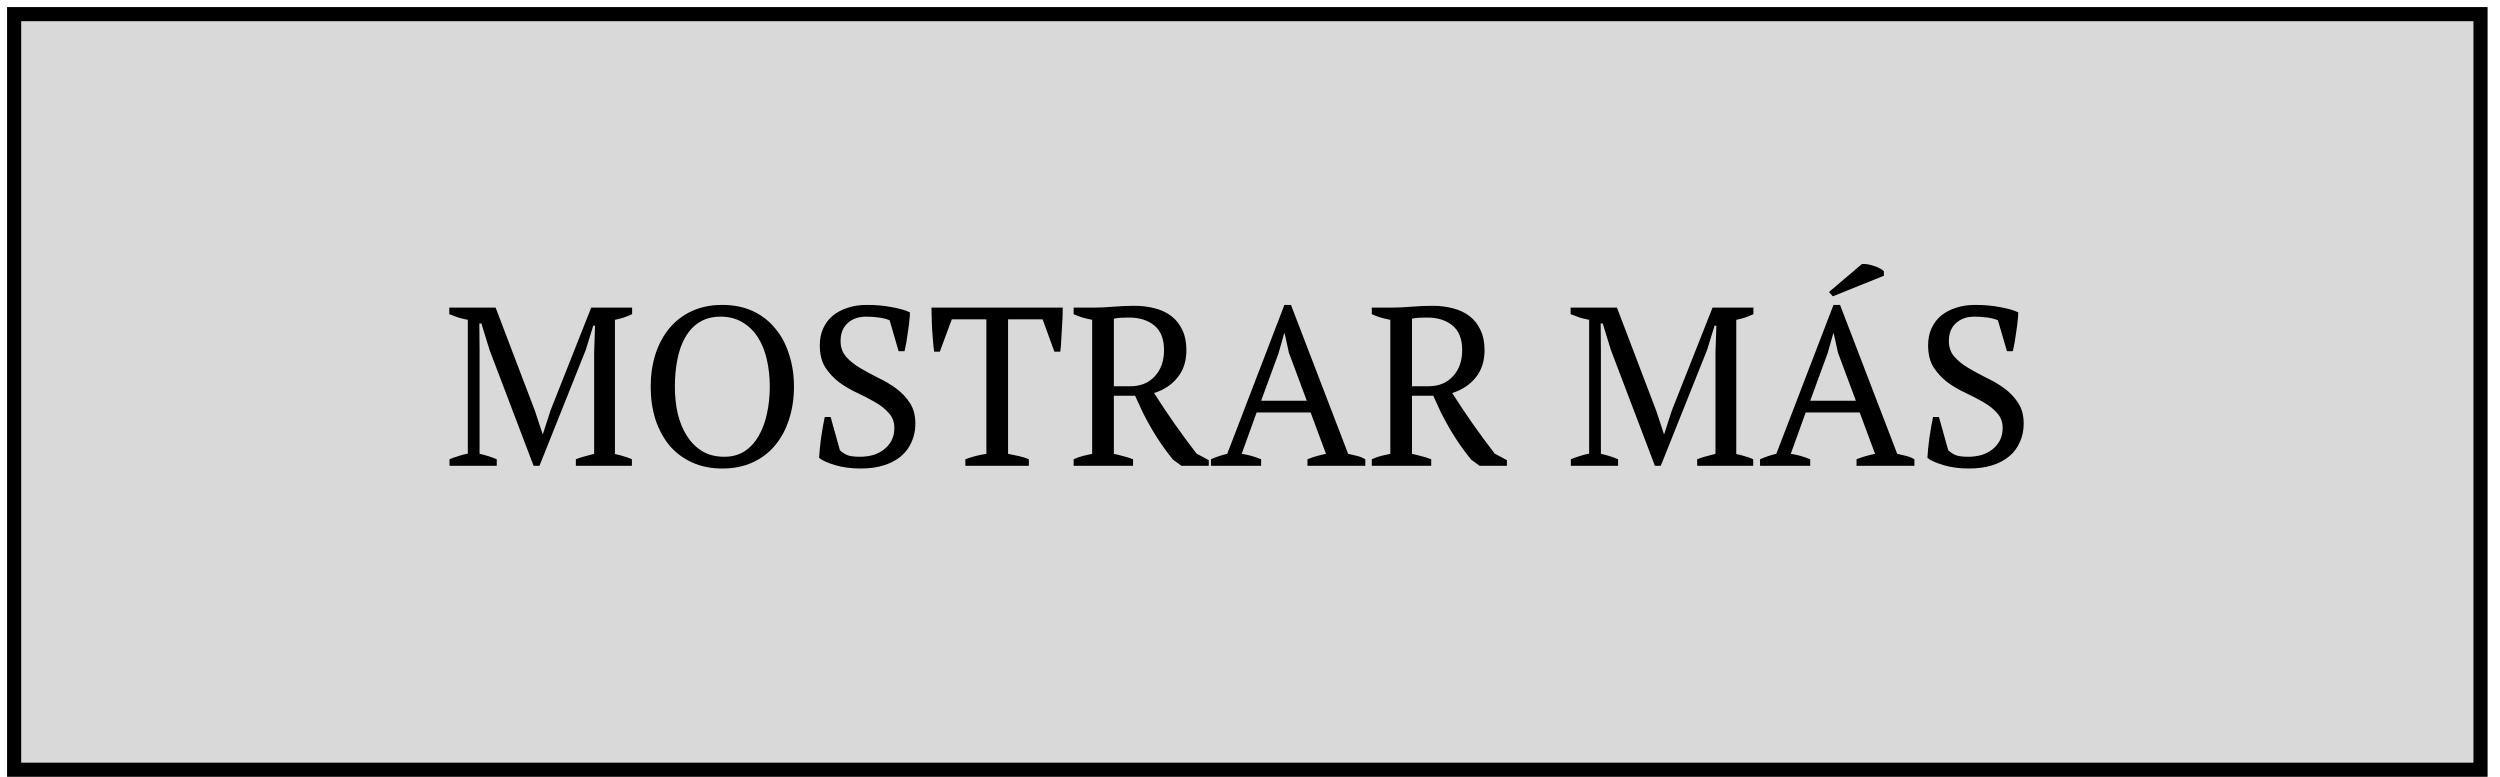 <svg width="177" height="55" viewBox="0 0 177 55" fill="none" xmlns="http://www.w3.org/2000/svg">
<rect x="1" y="1" width="174.621" height="53.498" fill="#D9D9D9" stroke="black"/>
<path d="M44.738 32.979H40.77V32.515C40.983 32.43 41.196 32.361 41.41 32.307C41.623 32.243 41.842 32.185 42.066 32.131V24.931L42.13 23.059H42.002L41.474 24.771L38.194 32.979H37.778L34.658 24.771L34.082 22.899H33.938L33.954 24.931V32.131C34.156 32.174 34.359 32.227 34.562 32.291C34.764 32.355 34.967 32.43 35.17 32.515V32.979H31.826V32.515C32.028 32.43 32.236 32.355 32.45 32.291C32.674 32.217 32.898 32.158 33.122 32.115V22.643C32.898 22.601 32.674 22.547 32.45 22.483C32.236 22.409 32.023 22.329 31.81 22.243V21.779H35.09L37.874 29.091L38.418 30.739H38.434L38.978 29.059L41.858 21.779H44.754V22.243C44.562 22.329 44.364 22.409 44.162 22.483C43.959 22.547 43.751 22.601 43.538 22.643V32.147C43.762 32.19 43.97 32.243 44.162 32.307C44.364 32.361 44.556 32.43 44.738 32.515V32.979ZM46.069 27.379C46.069 26.547 46.181 25.779 46.405 25.075C46.639 24.361 46.97 23.747 47.397 23.235C47.834 22.713 48.367 22.307 48.997 22.019C49.626 21.731 50.341 21.587 51.141 21.587C51.941 21.587 52.655 21.731 53.285 22.019C53.914 22.307 54.442 22.713 54.869 23.235C55.306 23.747 55.637 24.361 55.861 25.075C56.095 25.779 56.213 26.547 56.213 27.379C56.213 28.211 56.095 28.985 55.861 29.699C55.637 30.403 55.306 31.017 54.869 31.539C54.442 32.051 53.914 32.451 53.285 32.739C52.655 33.027 51.941 33.171 51.141 33.171C50.341 33.171 49.626 33.027 48.997 32.739C48.367 32.451 47.834 32.051 47.397 31.539C46.97 31.017 46.639 30.403 46.405 29.699C46.181 28.985 46.069 28.211 46.069 27.379ZM47.781 27.379C47.781 28.062 47.85 28.707 47.989 29.315C48.138 29.913 48.357 30.435 48.645 30.883C48.933 31.331 49.295 31.689 49.733 31.955C50.17 32.211 50.687 32.339 51.285 32.339C51.829 32.339 52.303 32.211 52.709 31.955C53.114 31.689 53.445 31.331 53.701 30.883C53.967 30.435 54.165 29.913 54.293 29.315C54.431 28.707 54.501 28.062 54.501 27.379C54.501 26.697 54.431 26.057 54.293 25.459C54.154 24.851 53.941 24.323 53.653 23.875C53.365 23.427 53.002 23.075 52.565 22.819C52.127 22.553 51.61 22.419 51.013 22.419C50.426 22.419 49.925 22.553 49.509 22.819C49.103 23.075 48.773 23.427 48.517 23.875C48.261 24.323 48.074 24.851 47.957 25.459C47.839 26.057 47.781 26.697 47.781 27.379ZM59.465 31.875C59.593 32.003 59.758 32.115 59.961 32.211C60.163 32.297 60.467 32.339 60.873 32.339C61.214 32.339 61.534 32.297 61.833 32.211C62.131 32.115 62.387 31.982 62.6 31.811C62.825 31.63 63.001 31.417 63.129 31.171C63.257 30.915 63.321 30.627 63.321 30.307C63.321 29.881 63.187 29.523 62.92 29.235C62.664 28.947 62.339 28.691 61.944 28.467C61.56 28.243 61.139 28.025 60.681 27.811C60.222 27.598 59.795 27.347 59.401 27.059C59.017 26.761 58.691 26.409 58.425 26.003C58.169 25.587 58.041 25.07 58.041 24.451C58.041 24.003 58.12 23.603 58.281 23.251C58.441 22.899 58.664 22.601 58.953 22.355C59.251 22.11 59.603 21.923 60.008 21.795C60.414 21.657 60.867 21.587 61.368 21.587C62.019 21.587 62.611 21.641 63.145 21.747C63.688 21.843 64.115 21.966 64.424 22.115C64.424 22.297 64.409 22.51 64.376 22.755C64.355 22.99 64.323 23.235 64.281 23.491C64.249 23.747 64.211 23.998 64.168 24.243C64.126 24.478 64.083 24.686 64.04 24.867H63.624L62.984 22.675C62.792 22.59 62.547 22.526 62.248 22.483C61.961 22.441 61.651 22.419 61.321 22.419C60.776 22.419 60.339 22.574 60.008 22.883C59.678 23.182 59.513 23.603 59.513 24.147C59.513 24.585 59.641 24.953 59.897 25.251C60.163 25.55 60.494 25.817 60.889 26.051C61.283 26.286 61.705 26.515 62.153 26.739C62.611 26.953 63.038 27.203 63.432 27.491C63.827 27.779 64.153 28.121 64.409 28.515C64.675 28.91 64.808 29.401 64.808 29.987C64.808 30.467 64.718 30.905 64.537 31.299C64.366 31.694 64.115 32.03 63.785 32.307C63.454 32.585 63.048 32.798 62.569 32.947C62.089 33.097 61.544 33.171 60.937 33.171C60.264 33.171 59.662 33.091 59.129 32.931C58.595 32.771 58.217 32.601 57.992 32.419C58.003 32.238 58.019 32.019 58.041 31.763C58.072 31.507 58.105 31.246 58.136 30.979C58.179 30.702 58.222 30.435 58.264 30.179C58.307 29.923 58.35 29.705 58.392 29.523H58.809L59.465 31.875ZM72.843 32.979H68.347V32.515C68.581 32.43 68.816 32.355 69.051 32.291C69.296 32.227 69.557 32.174 69.835 32.131V22.611H67.387L66.539 24.899H66.139C66.107 24.686 66.08 24.446 66.059 24.179C66.037 23.902 66.016 23.625 65.995 23.347C65.984 23.059 65.973 22.782 65.963 22.515C65.952 22.238 65.947 21.993 65.947 21.779H75.243C75.243 21.993 75.237 22.233 75.227 22.499C75.216 22.766 75.2 23.043 75.179 23.331C75.168 23.609 75.152 23.886 75.131 24.163C75.12 24.43 75.099 24.675 75.067 24.899H74.651L73.819 22.611H71.371V32.131C71.648 32.185 71.904 32.238 72.139 32.291C72.384 32.345 72.619 32.419 72.843 32.515V32.979ZM78.861 32.131C79.106 32.185 79.341 32.243 79.565 32.307C79.789 32.361 80.008 32.43 80.221 32.515V32.979H76.013V32.515C76.248 32.409 76.472 32.329 76.685 32.275C76.898 32.222 77.112 32.174 77.325 32.131V22.643C77.048 22.59 76.802 22.531 76.589 22.467C76.376 22.393 76.184 22.318 76.013 22.243V21.779H77.421C77.848 21.779 78.312 21.758 78.813 21.715C79.325 21.673 79.821 21.651 80.301 21.651C80.824 21.651 81.309 21.71 81.757 21.827C82.216 21.945 82.61 22.131 82.941 22.387C83.272 22.643 83.528 22.969 83.709 23.363C83.901 23.758 83.997 24.233 83.997 24.787C83.997 25.566 83.789 26.211 83.373 26.723C82.968 27.235 82.413 27.603 81.709 27.827C82.168 28.553 82.648 29.273 83.149 29.987C83.65 30.702 84.173 31.411 84.717 32.115L85.581 32.579V32.979H83.645L83.037 32.531C82.738 32.158 82.466 31.795 82.221 31.443C81.976 31.081 81.746 30.718 81.533 30.355C81.32 29.982 81.117 29.609 80.925 29.235C80.744 28.851 80.557 28.446 80.365 28.019H78.861V32.131ZM79.949 22.483C79.693 22.483 79.48 22.489 79.309 22.499C79.149 22.51 79 22.531 78.861 22.563V27.347H80.013C80.749 27.347 81.33 27.113 81.757 26.643C82.194 26.174 82.413 25.555 82.413 24.787C82.413 23.998 82.184 23.417 81.725 23.043C81.266 22.67 80.674 22.483 79.949 22.483ZM89.288 32.979H85.736V32.515C86.12 32.345 86.504 32.217 86.888 32.131L90.936 21.587H91.4L95.448 32.131C95.662 32.174 95.87 32.222 96.072 32.275C96.286 32.329 96.483 32.409 96.664 32.515V32.979H92.568V32.515C92.782 32.43 93 32.355 93.224 32.291C93.448 32.227 93.667 32.174 93.88 32.131L92.792 29.203H88.968L87.912 32.131C88.36 32.195 88.819 32.323 89.288 32.515V32.979ZM89.288 28.371H92.52L91.256 24.979L90.952 23.603H90.92L90.52 25.011L89.288 28.371ZM99.97 32.131C100.216 32.185 100.45 32.243 100.674 32.307C100.898 32.361 101.117 32.43 101.33 32.515V32.979H97.122V32.515C97.357 32.409 97.581 32.329 97.794 32.275C98.008 32.222 98.221 32.174 98.434 32.131V22.643C98.157 22.59 97.912 22.531 97.698 22.467C97.485 22.393 97.293 22.318 97.122 22.243V21.779H98.53C98.957 21.779 99.421 21.758 99.922 21.715C100.434 21.673 100.93 21.651 101.41 21.651C101.933 21.651 102.418 21.71 102.866 21.827C103.325 21.945 103.72 22.131 104.05 22.387C104.381 22.643 104.637 22.969 104.818 23.363C105.01 23.758 105.106 24.233 105.106 24.787C105.106 25.566 104.898 26.211 104.482 26.723C104.077 27.235 103.522 27.603 102.818 27.827C103.277 28.553 103.757 29.273 104.258 29.987C104.76 30.702 105.282 31.411 105.826 32.115L106.69 32.579V32.979H104.754L104.146 32.531C103.848 32.158 103.576 31.795 103.33 31.443C103.085 31.081 102.856 30.718 102.642 30.355C102.429 29.982 102.226 29.609 102.034 29.235C101.853 28.851 101.666 28.446 101.474 28.019H99.97V32.131ZM101.058 22.483C100.802 22.483 100.589 22.489 100.418 22.499C100.258 22.51 100.109 22.531 99.97 22.563V27.347H101.122C101.858 27.347 102.44 27.113 102.866 26.643C103.304 26.174 103.522 25.555 103.522 24.787C103.522 23.998 103.293 23.417 102.834 23.043C102.376 22.67 101.784 22.483 101.058 22.483ZM124.128 32.979H120.16V32.515C120.374 32.43 120.587 32.361 120.8 32.307C121.014 32.243 121.232 32.185 121.456 32.131V24.931L121.52 23.059H121.392L120.864 24.771L117.584 32.979H117.168L114.048 24.771L113.472 22.899H113.328L113.344 24.931V32.131C113.547 32.174 113.75 32.227 113.952 32.291C114.155 32.355 114.358 32.43 114.56 32.515V32.979H111.216V32.515C111.419 32.43 111.627 32.355 111.84 32.291C112.064 32.217 112.288 32.158 112.512 32.115V22.643C112.288 22.601 112.064 22.547 111.84 22.483C111.627 22.409 111.414 22.329 111.2 22.243V21.779H114.48L117.264 29.091L117.808 30.739H117.824L118.368 29.059L121.248 21.779H124.144V22.243C123.952 22.329 123.755 22.409 123.552 22.483C123.35 22.547 123.142 22.601 122.928 22.643V32.147C123.152 32.19 123.36 32.243 123.552 32.307C123.755 32.361 123.947 32.43 124.128 32.515V32.979ZM128.163 32.979H124.611V32.515C124.995 32.345 125.379 32.217 125.763 32.131L129.811 21.587H130.275L134.323 32.131C134.537 32.174 134.745 32.222 134.947 32.275C135.161 32.329 135.358 32.409 135.539 32.515V32.979H131.443V32.515C131.657 32.43 131.875 32.355 132.099 32.291C132.323 32.227 132.542 32.174 132.755 32.131L131.667 29.203H127.843L126.787 32.131C127.235 32.195 127.694 32.323 128.163 32.515V32.979ZM128.163 28.371H131.395L130.131 24.979L129.827 23.603H129.795L129.395 25.011L128.163 28.371ZM131.827 18.691C131.923 18.681 132.046 18.686 132.195 18.707C132.345 18.729 132.494 18.766 132.643 18.819C132.803 18.862 132.947 18.921 133.075 18.995C133.214 19.059 133.315 19.129 133.379 19.203V19.523L129.763 20.979L129.491 20.675L131.827 18.691ZM137.933 31.875C138.061 32.003 138.227 32.115 138.429 32.211C138.632 32.297 138.936 32.339 139.341 32.339C139.683 32.339 140.003 32.297 140.301 32.211C140.6 32.115 140.856 31.982 141.069 31.811C141.293 31.63 141.469 31.417 141.597 31.171C141.725 30.915 141.789 30.627 141.789 30.307C141.789 29.881 141.656 29.523 141.389 29.235C141.133 28.947 140.808 28.691 140.413 28.467C140.029 28.243 139.608 28.025 139.149 27.811C138.691 27.598 138.264 27.347 137.869 27.059C137.485 26.761 137.16 26.409 136.893 26.003C136.637 25.587 136.509 25.07 136.509 24.451C136.509 24.003 136.589 23.603 136.749 23.251C136.909 22.899 137.133 22.601 137.421 22.355C137.72 22.11 138.072 21.923 138.477 21.795C138.883 21.657 139.336 21.587 139.837 21.587C140.488 21.587 141.08 21.641 141.613 21.747C142.157 21.843 142.584 21.966 142.893 22.115C142.893 22.297 142.877 22.51 142.845 22.755C142.824 22.99 142.792 23.235 142.749 23.491C142.717 23.747 142.68 23.998 142.637 24.243C142.595 24.478 142.552 24.686 142.509 24.867H142.093L141.453 22.675C141.261 22.59 141.016 22.526 140.717 22.483C140.429 22.441 140.12 22.419 139.789 22.419C139.245 22.419 138.808 22.574 138.477 22.883C138.147 23.182 137.981 23.603 137.981 24.147C137.981 24.585 138.109 24.953 138.365 25.251C138.632 25.55 138.963 25.817 139.357 26.051C139.752 26.286 140.173 26.515 140.621 26.739C141.08 26.953 141.507 27.203 141.901 27.491C142.296 27.779 142.621 28.121 142.877 28.515C143.144 28.91 143.277 29.401 143.277 29.987C143.277 30.467 143.187 30.905 143.005 31.299C142.835 31.694 142.584 32.03 142.253 32.307C141.923 32.585 141.517 32.798 141.037 32.947C140.557 33.097 140.013 33.171 139.405 33.171C138.733 33.171 138.131 33.091 137.597 32.931C137.064 32.771 136.685 32.601 136.461 32.419C136.472 32.238 136.488 32.019 136.509 31.763C136.541 31.507 136.573 31.246 136.605 30.979C136.648 30.702 136.691 30.435 136.733 30.179C136.776 29.923 136.819 29.705 136.861 29.523H137.277L137.933 31.875Z" fill="black"/>
</svg>
